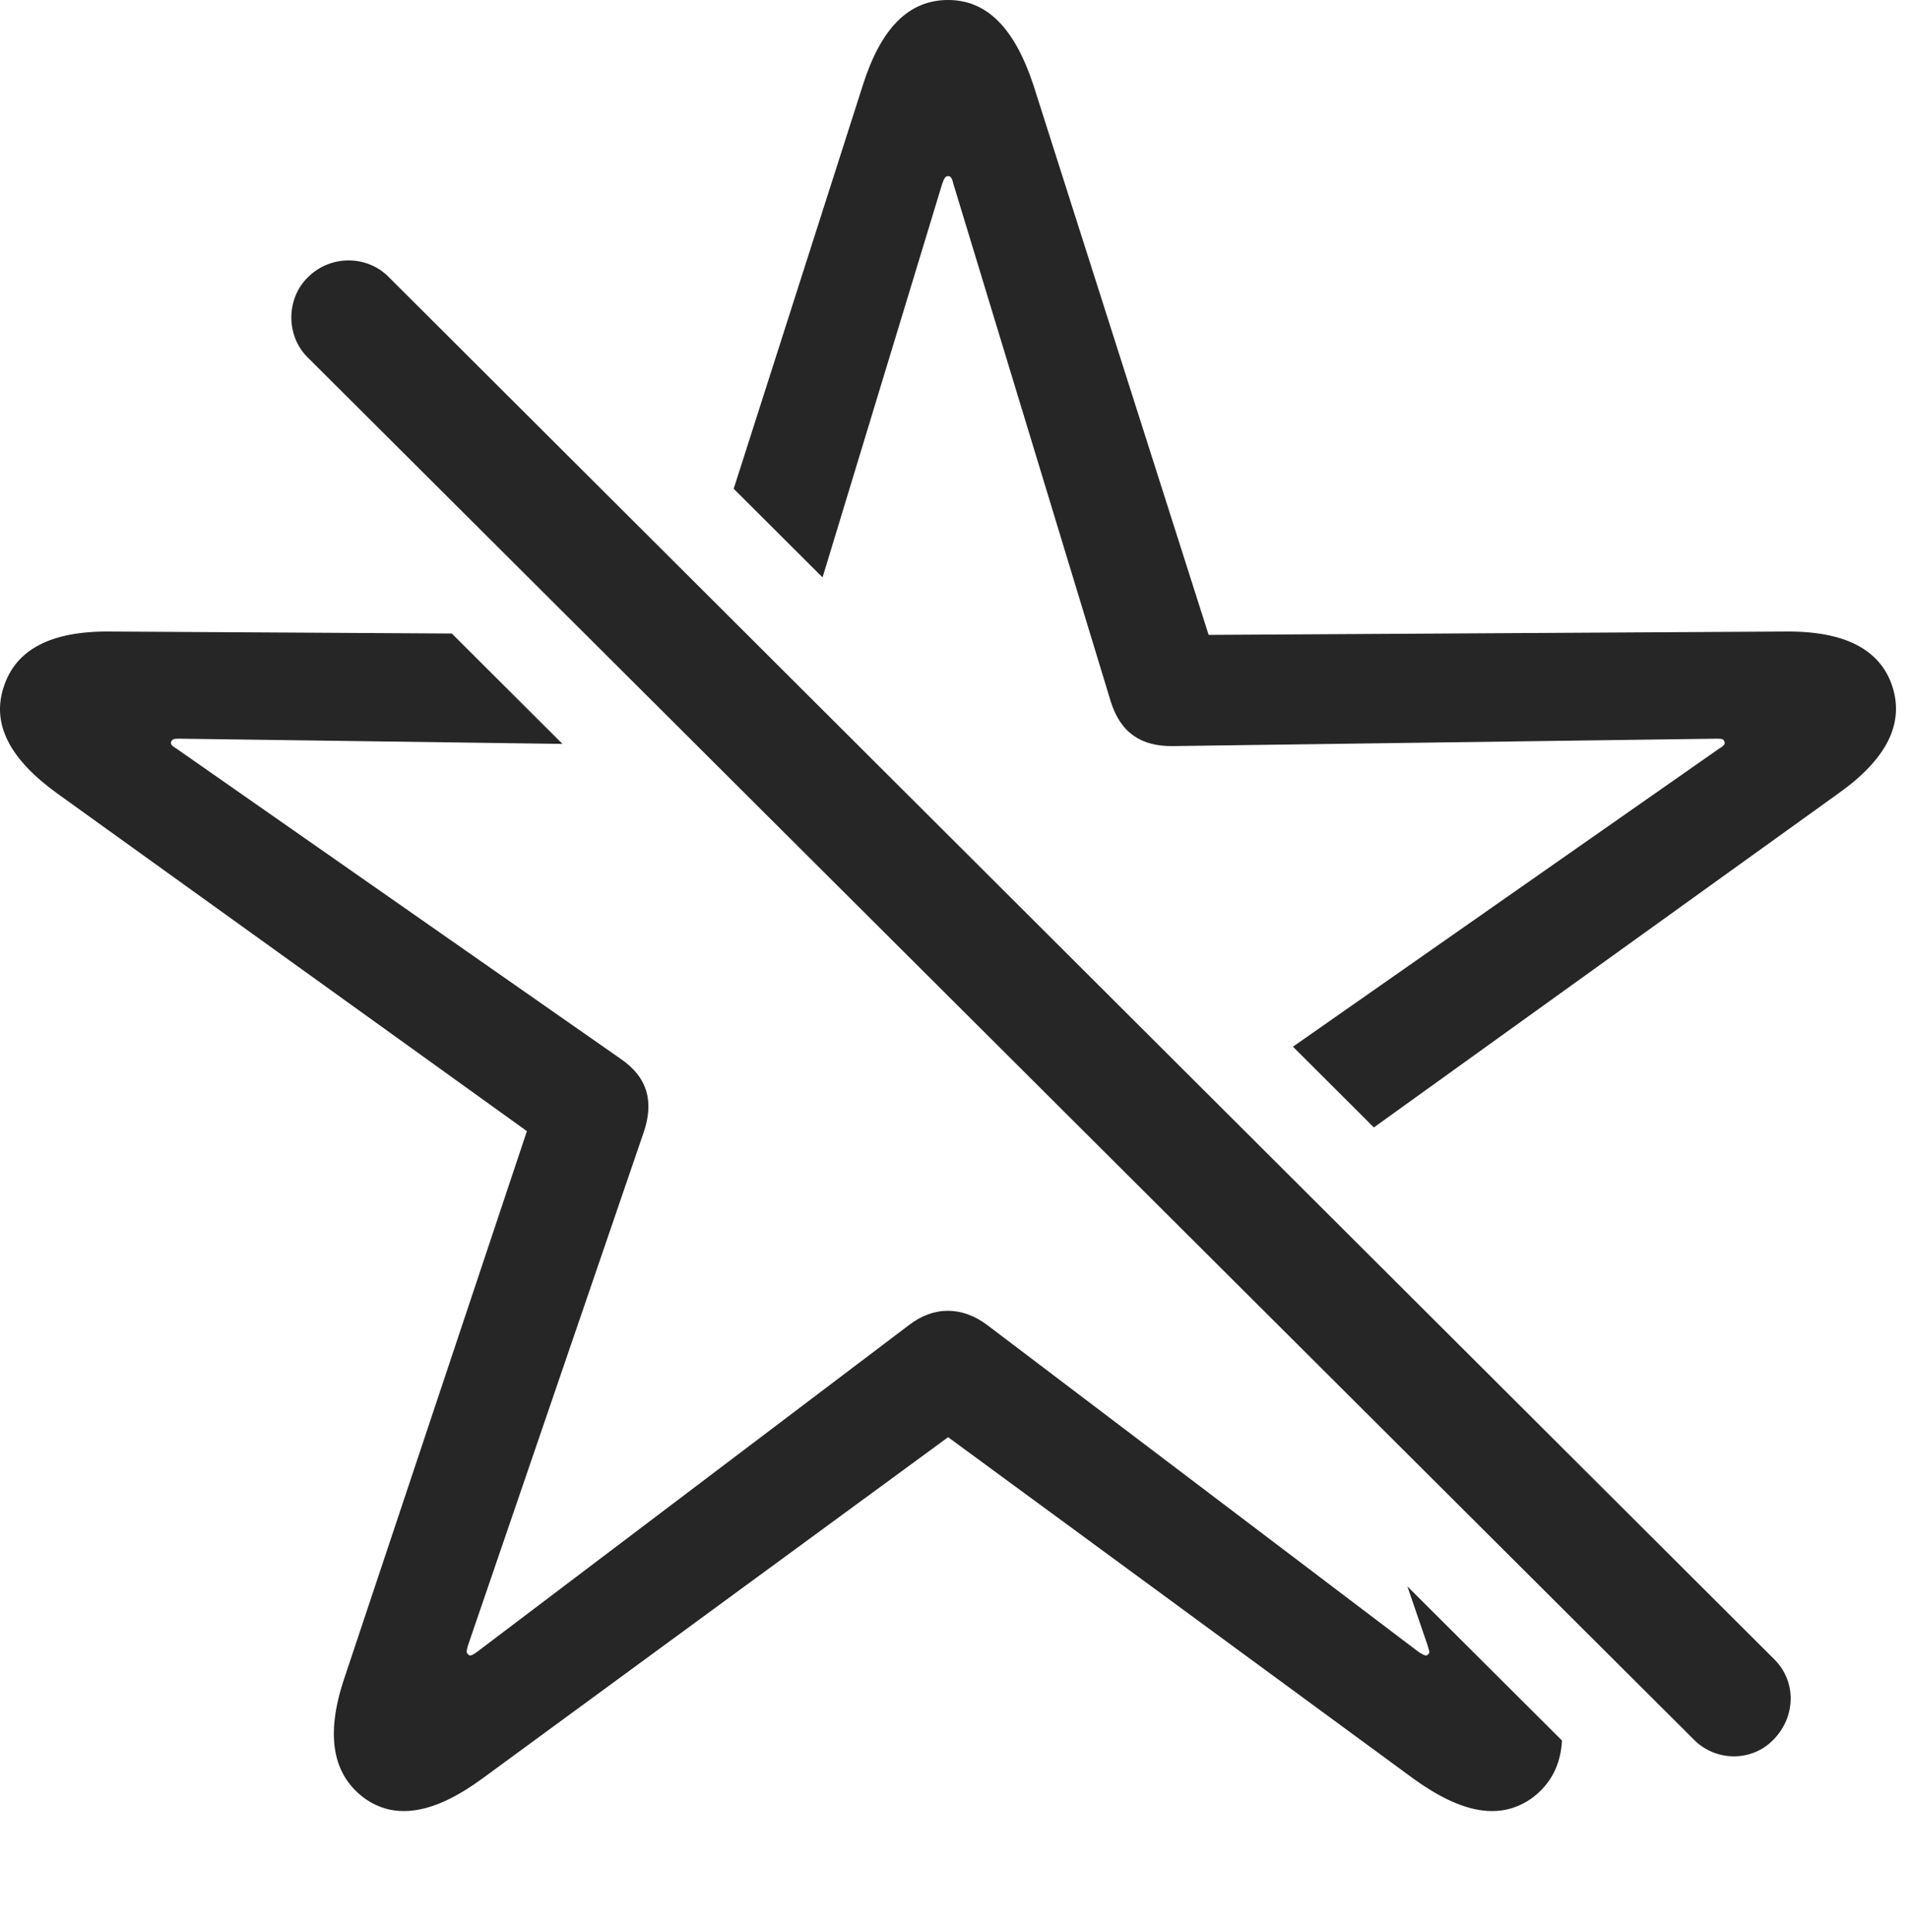 <?xml version="1.0" encoding="UTF-8"?>
<!--Generator: Apple Native CoreSVG 326-->
<!DOCTYPE svg
PUBLIC "-//W3C//DTD SVG 1.1//EN"
       "http://www.w3.org/Graphics/SVG/1.1/DTD/svg11.dtd">
<svg version="1.1" xmlns="http://www.w3.org/2000/svg" xmlns:xlink="http://www.w3.org/1999/xlink" viewBox="0 0 55.676 56.348">
 <g>
  <rect height="56.348" opacity="0" width="55.676" x="0" y="0"/>
  <path d="M13.177 18.476L16.405 21.695L5.269 21.543C5.094 21.543 5.035 21.543 4.996 21.621C4.957 21.699 5.016 21.758 5.152 21.836L18.101 30.879C18.902 31.426 19.078 32.148 18.765 33.047L13.648 47.988C13.609 48.145 13.59 48.184 13.648 48.242C13.707 48.32 13.785 48.262 13.902 48.184L26.5 38.652C27.223 38.086 28.062 38.086 28.805 38.652L41.383 48.184C41.519 48.262 41.597 48.32 41.656 48.242C41.715 48.184 41.676 48.145 41.637 47.988L41.046 46.264L45.556 50.761C45.517 51.475 45.225 52.024 44.703 52.422C43.766 53.105 42.633 52.891 41.226 51.875L27.652 41.914L14.059 51.875C12.672 52.891 11.519 53.105 10.601 52.422C9.703 51.738 9.488 50.605 10.035 48.965L15.367 32.988L1.676 23.145C0.289 22.148-0.258 21.113 0.113 20.02C0.465 18.945 1.48 18.398 3.219 18.418ZM30.133 2.461L35.25 18.516L52.066 18.418C53.805 18.398 54.84 18.945 55.191 20.02C55.543 21.113 55.016 22.148 53.609 23.145L40.069 32.88L37.709 30.525L50.133 21.836C50.269 21.758 50.328 21.699 50.289 21.621C50.269 21.543 50.191 21.543 50.035 21.543L34.234 21.758C33.297 21.777 32.691 21.387 32.398 20.469L27.808 5.371C27.769 5.195 27.73 5.137 27.652 5.137C27.574 5.137 27.535 5.195 27.476 5.371L23.99 16.839L21.398 14.254L25.172 2.461C25.699 0.82 26.5 0 27.652 0C28.785 0 29.586 0.82 30.133 2.461Z" fill="black" fill-opacity="0.85"/>
  <path d="M49.391 50.723C50.035 51.387 51.109 51.387 51.734 50.723C52.379 50.059 52.398 49.023 51.734 48.379L11.344 8.086C10.719 7.441 9.644 7.422 8.98 8.086C8.336 8.711 8.336 9.805 8.98 10.43Z" fill="black" fill-opacity="0.85"/>
 </g>
</svg>

